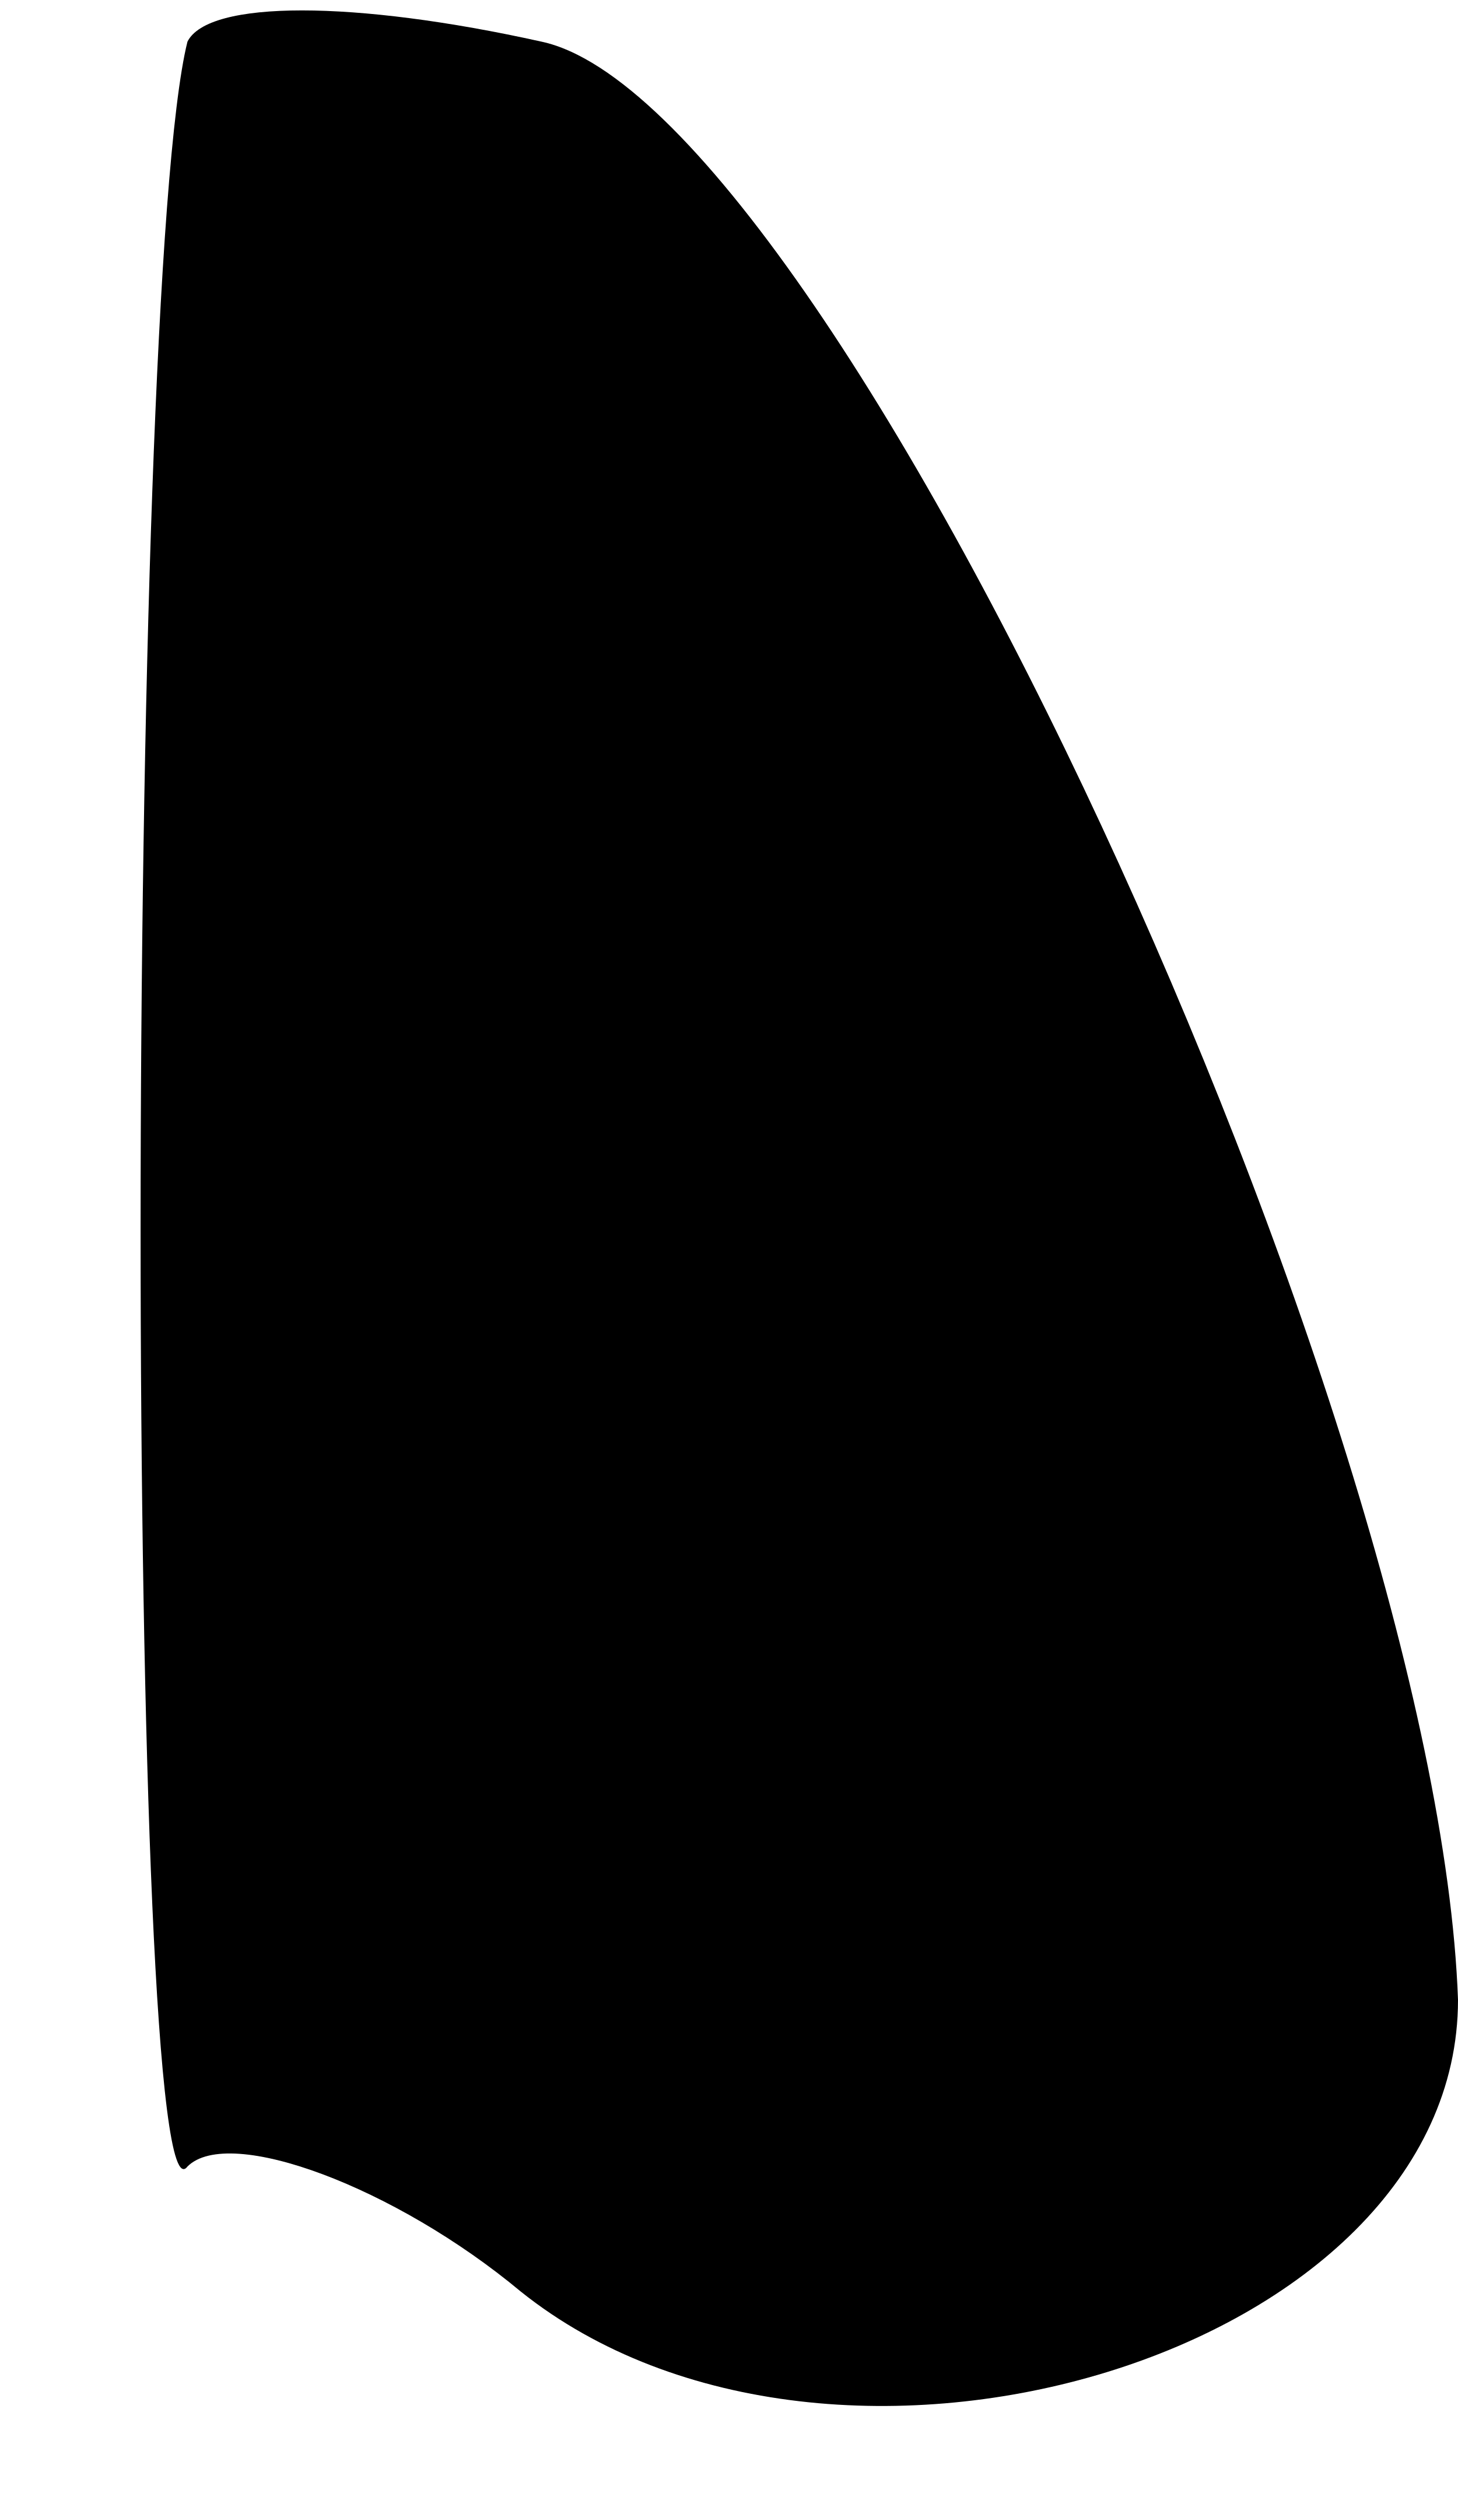<?xml version="1.0" standalone="no"?>
<!DOCTYPE svg PUBLIC "-//W3C//DTD SVG 20010904//EN"
 "http://www.w3.org/TR/2001/REC-SVG-20010904/DTD/svg10.dtd">
<svg version="1.0" xmlns="http://www.w3.org/2000/svg"
 width="7pt" height="12pt" viewBox="0 0 7 12"
 preserveAspectRatio="xMidYMid meet">
<g transform="translate(0,12) scale(0.1,-0.1)"
fill="#000000" stroke="none">
<path fill="#000000" stroke="none" d="M9 118 c-3 -12 -3 -106 0 -102 2 2 10
-1 16 -6 15 -12 45 -3 45 14 -1 28 -30 91 -44 94 -9 2 -16 2 -17 0z"/>
</g>
</svg>
